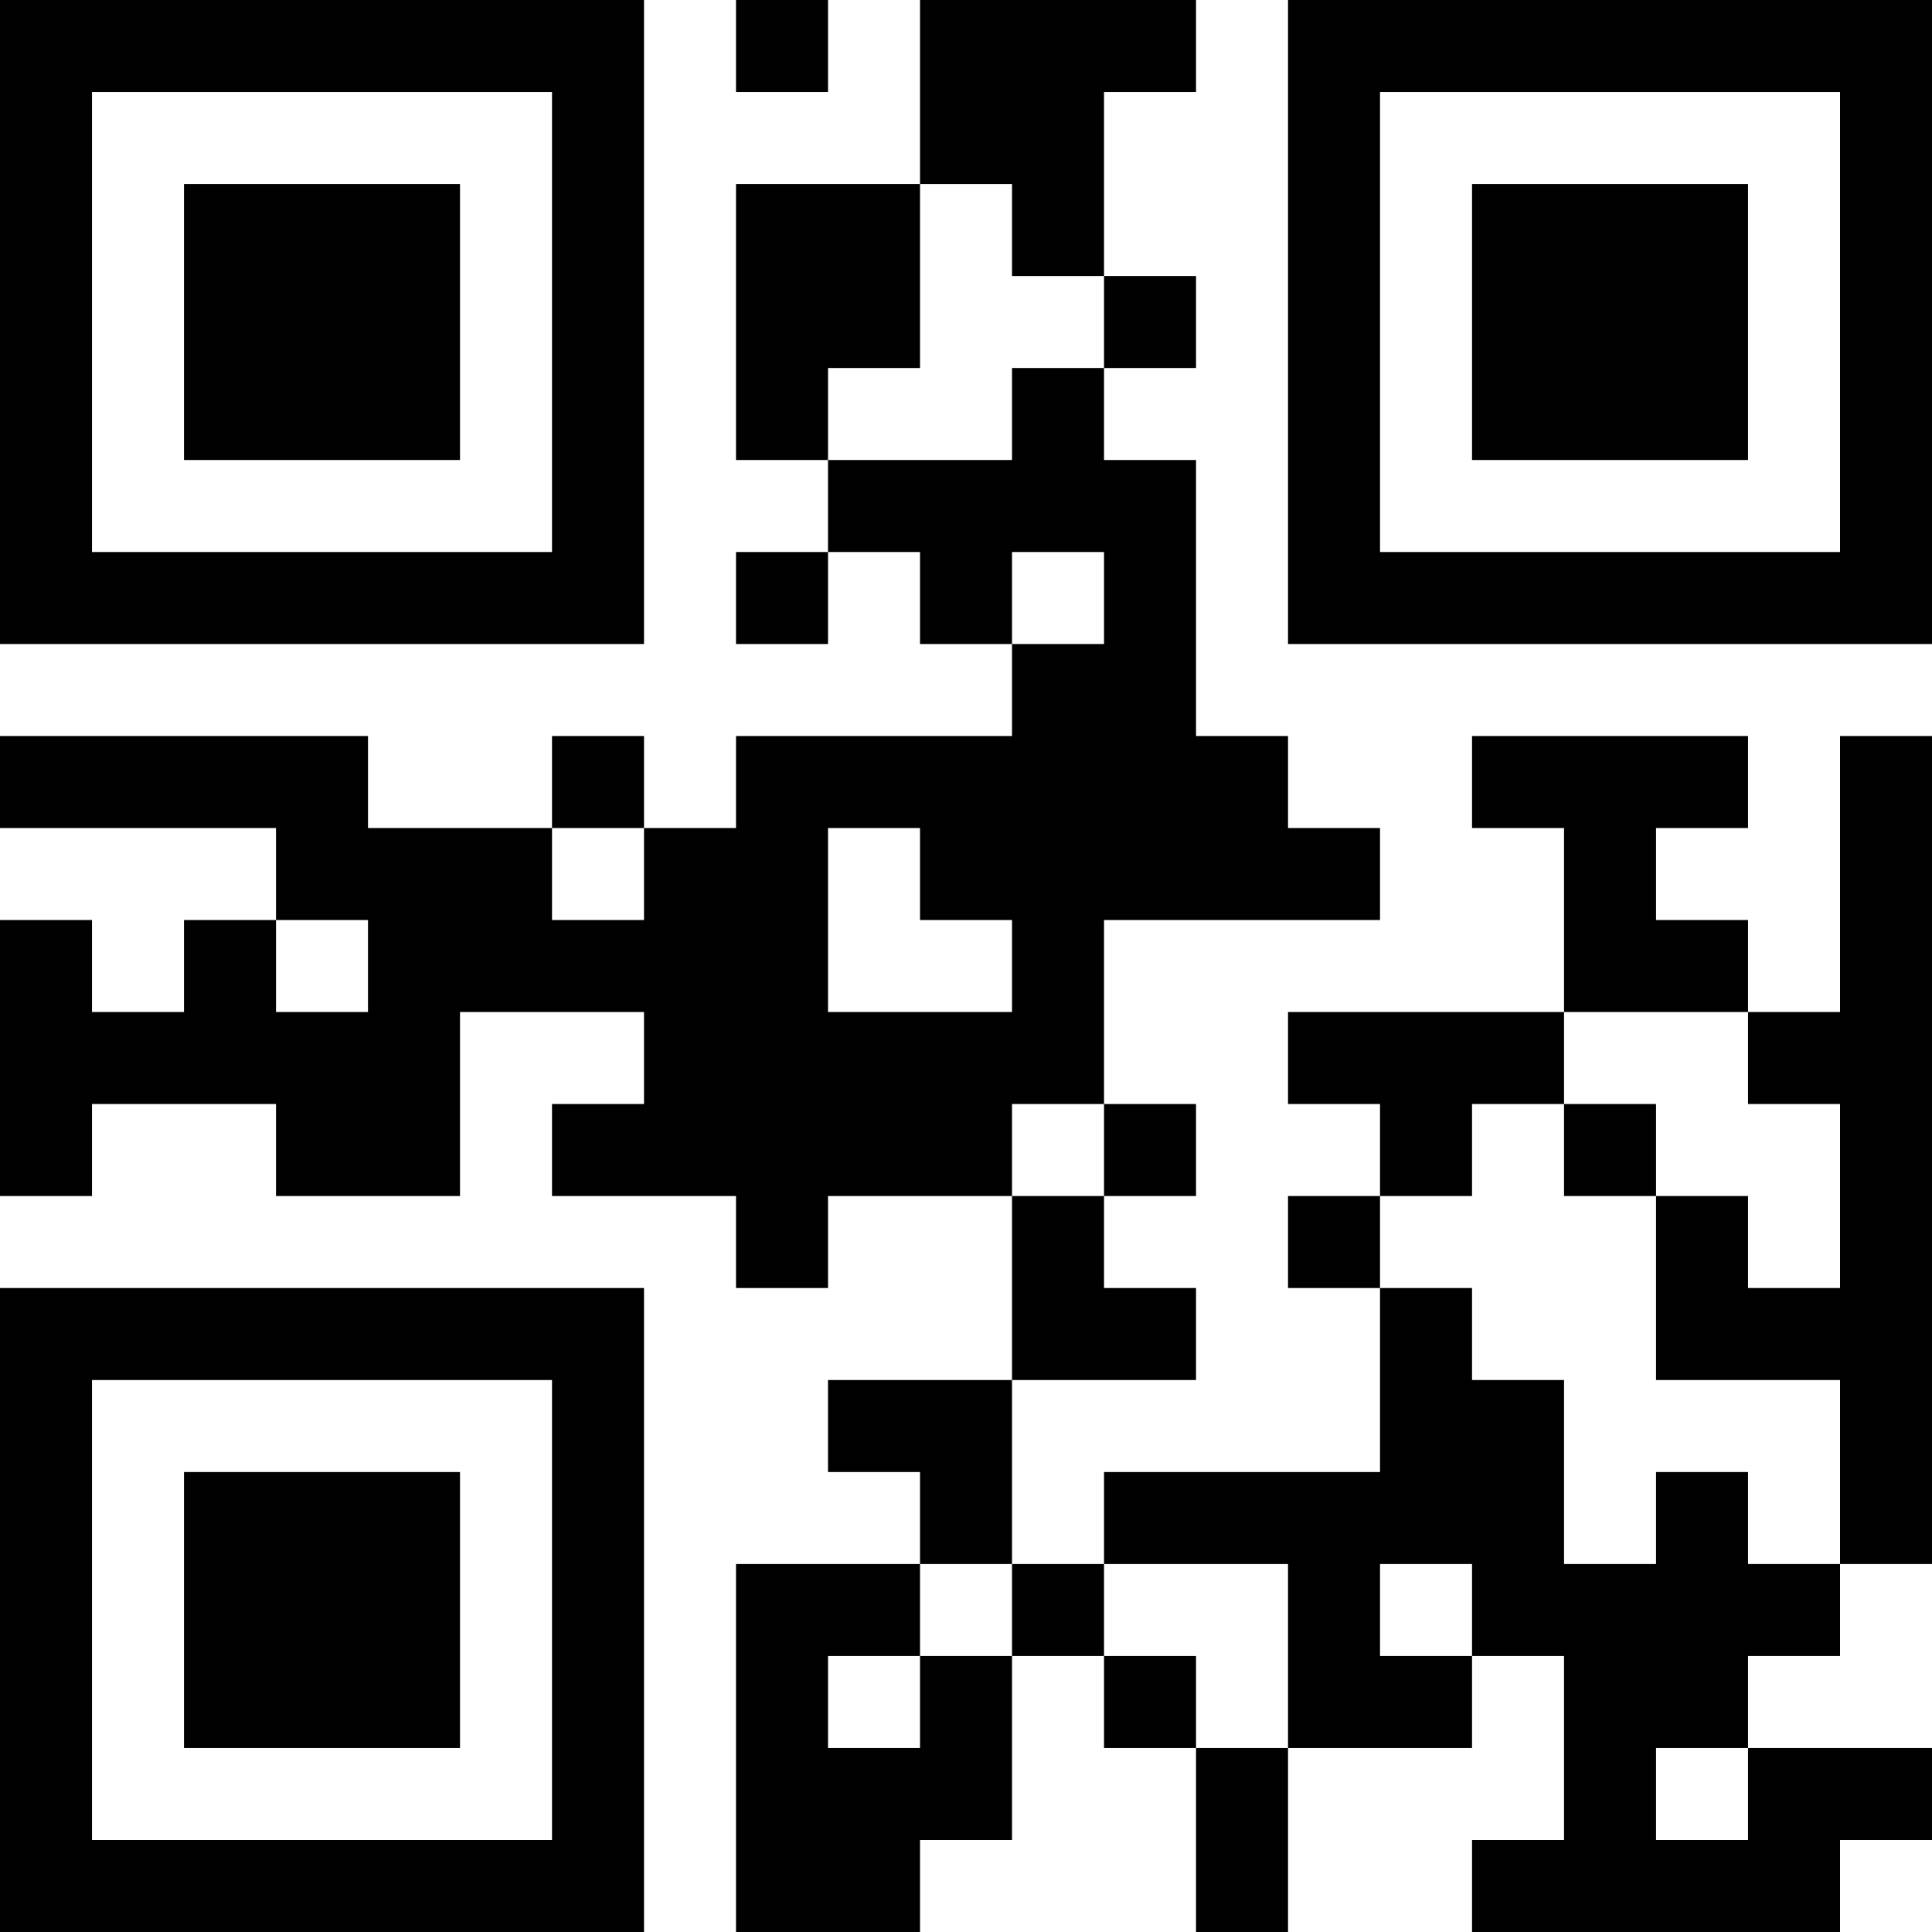 <?xml version="1.0" encoding="UTF-8"?>
<svg xmlns="http://www.w3.org/2000/svg" version="1.1" width="500" height="500" viewBox="0 0 500 500"><rect x="0" y="0" width="500" height="500" fill="#ffffff"/><g transform="scale(23.81)"><g transform="translate(0,0)"><path fill-rule="evenodd" d="M8 0L8 1L9 1L9 0ZM10 0L10 2L8 2L8 5L9 5L9 6L8 6L8 7L9 7L9 6L10 6L10 7L11 7L11 8L8 8L8 9L7 9L7 8L6 8L6 9L4 9L4 8L0 8L0 9L3 9L3 10L2 10L2 11L1 11L1 10L0 10L0 13L1 13L1 12L3 12L3 13L5 13L5 11L7 11L7 12L6 12L6 13L8 13L8 14L9 14L9 13L11 13L11 15L9 15L9 16L10 16L10 17L8 17L8 21L10 21L10 20L11 20L11 18L12 18L12 19L13 19L13 21L14 21L14 19L16 19L16 18L17 18L17 20L16 20L16 21L20 21L20 20L21 20L21 19L19 19L19 18L20 18L20 17L21 17L21 8L20 8L20 11L19 11L19 10L18 10L18 9L19 9L19 8L16 8L16 9L17 9L17 11L14 11L14 12L15 12L15 13L14 13L14 14L15 14L15 16L12 16L12 17L11 17L11 15L13 15L13 14L12 14L12 13L13 13L13 12L12 12L12 10L15 10L15 9L14 9L14 8L13 8L13 5L12 5L12 4L13 4L13 3L12 3L12 1L13 1L13 0ZM10 2L10 4L9 4L9 5L11 5L11 4L12 4L12 3L11 3L11 2ZM11 6L11 7L12 7L12 6ZM6 9L6 10L7 10L7 9ZM9 9L9 11L11 11L11 10L10 10L10 9ZM3 10L3 11L4 11L4 10ZM17 11L17 12L16 12L16 13L15 13L15 14L16 14L16 15L17 15L17 17L18 17L18 16L19 16L19 17L20 17L20 15L18 15L18 13L19 13L19 14L20 14L20 12L19 12L19 11ZM11 12L11 13L12 13L12 12ZM17 12L17 13L18 13L18 12ZM10 17L10 18L9 18L9 19L10 19L10 18L11 18L11 17ZM12 17L12 18L13 18L13 19L14 19L14 17ZM15 17L15 18L16 18L16 17ZM18 19L18 20L19 20L19 19ZM0 0L0 7L7 7L7 0ZM1 1L1 6L6 6L6 1ZM2 2L2 5L5 5L5 2ZM14 0L14 7L21 7L21 0ZM15 1L15 6L20 6L20 1ZM16 2L16 5L19 5L19 2ZM0 14L0 21L7 21L7 14ZM1 15L1 20L6 20L6 15ZM2 16L2 19L5 19L5 16Z" fill="#000000"/></g></g></svg>
